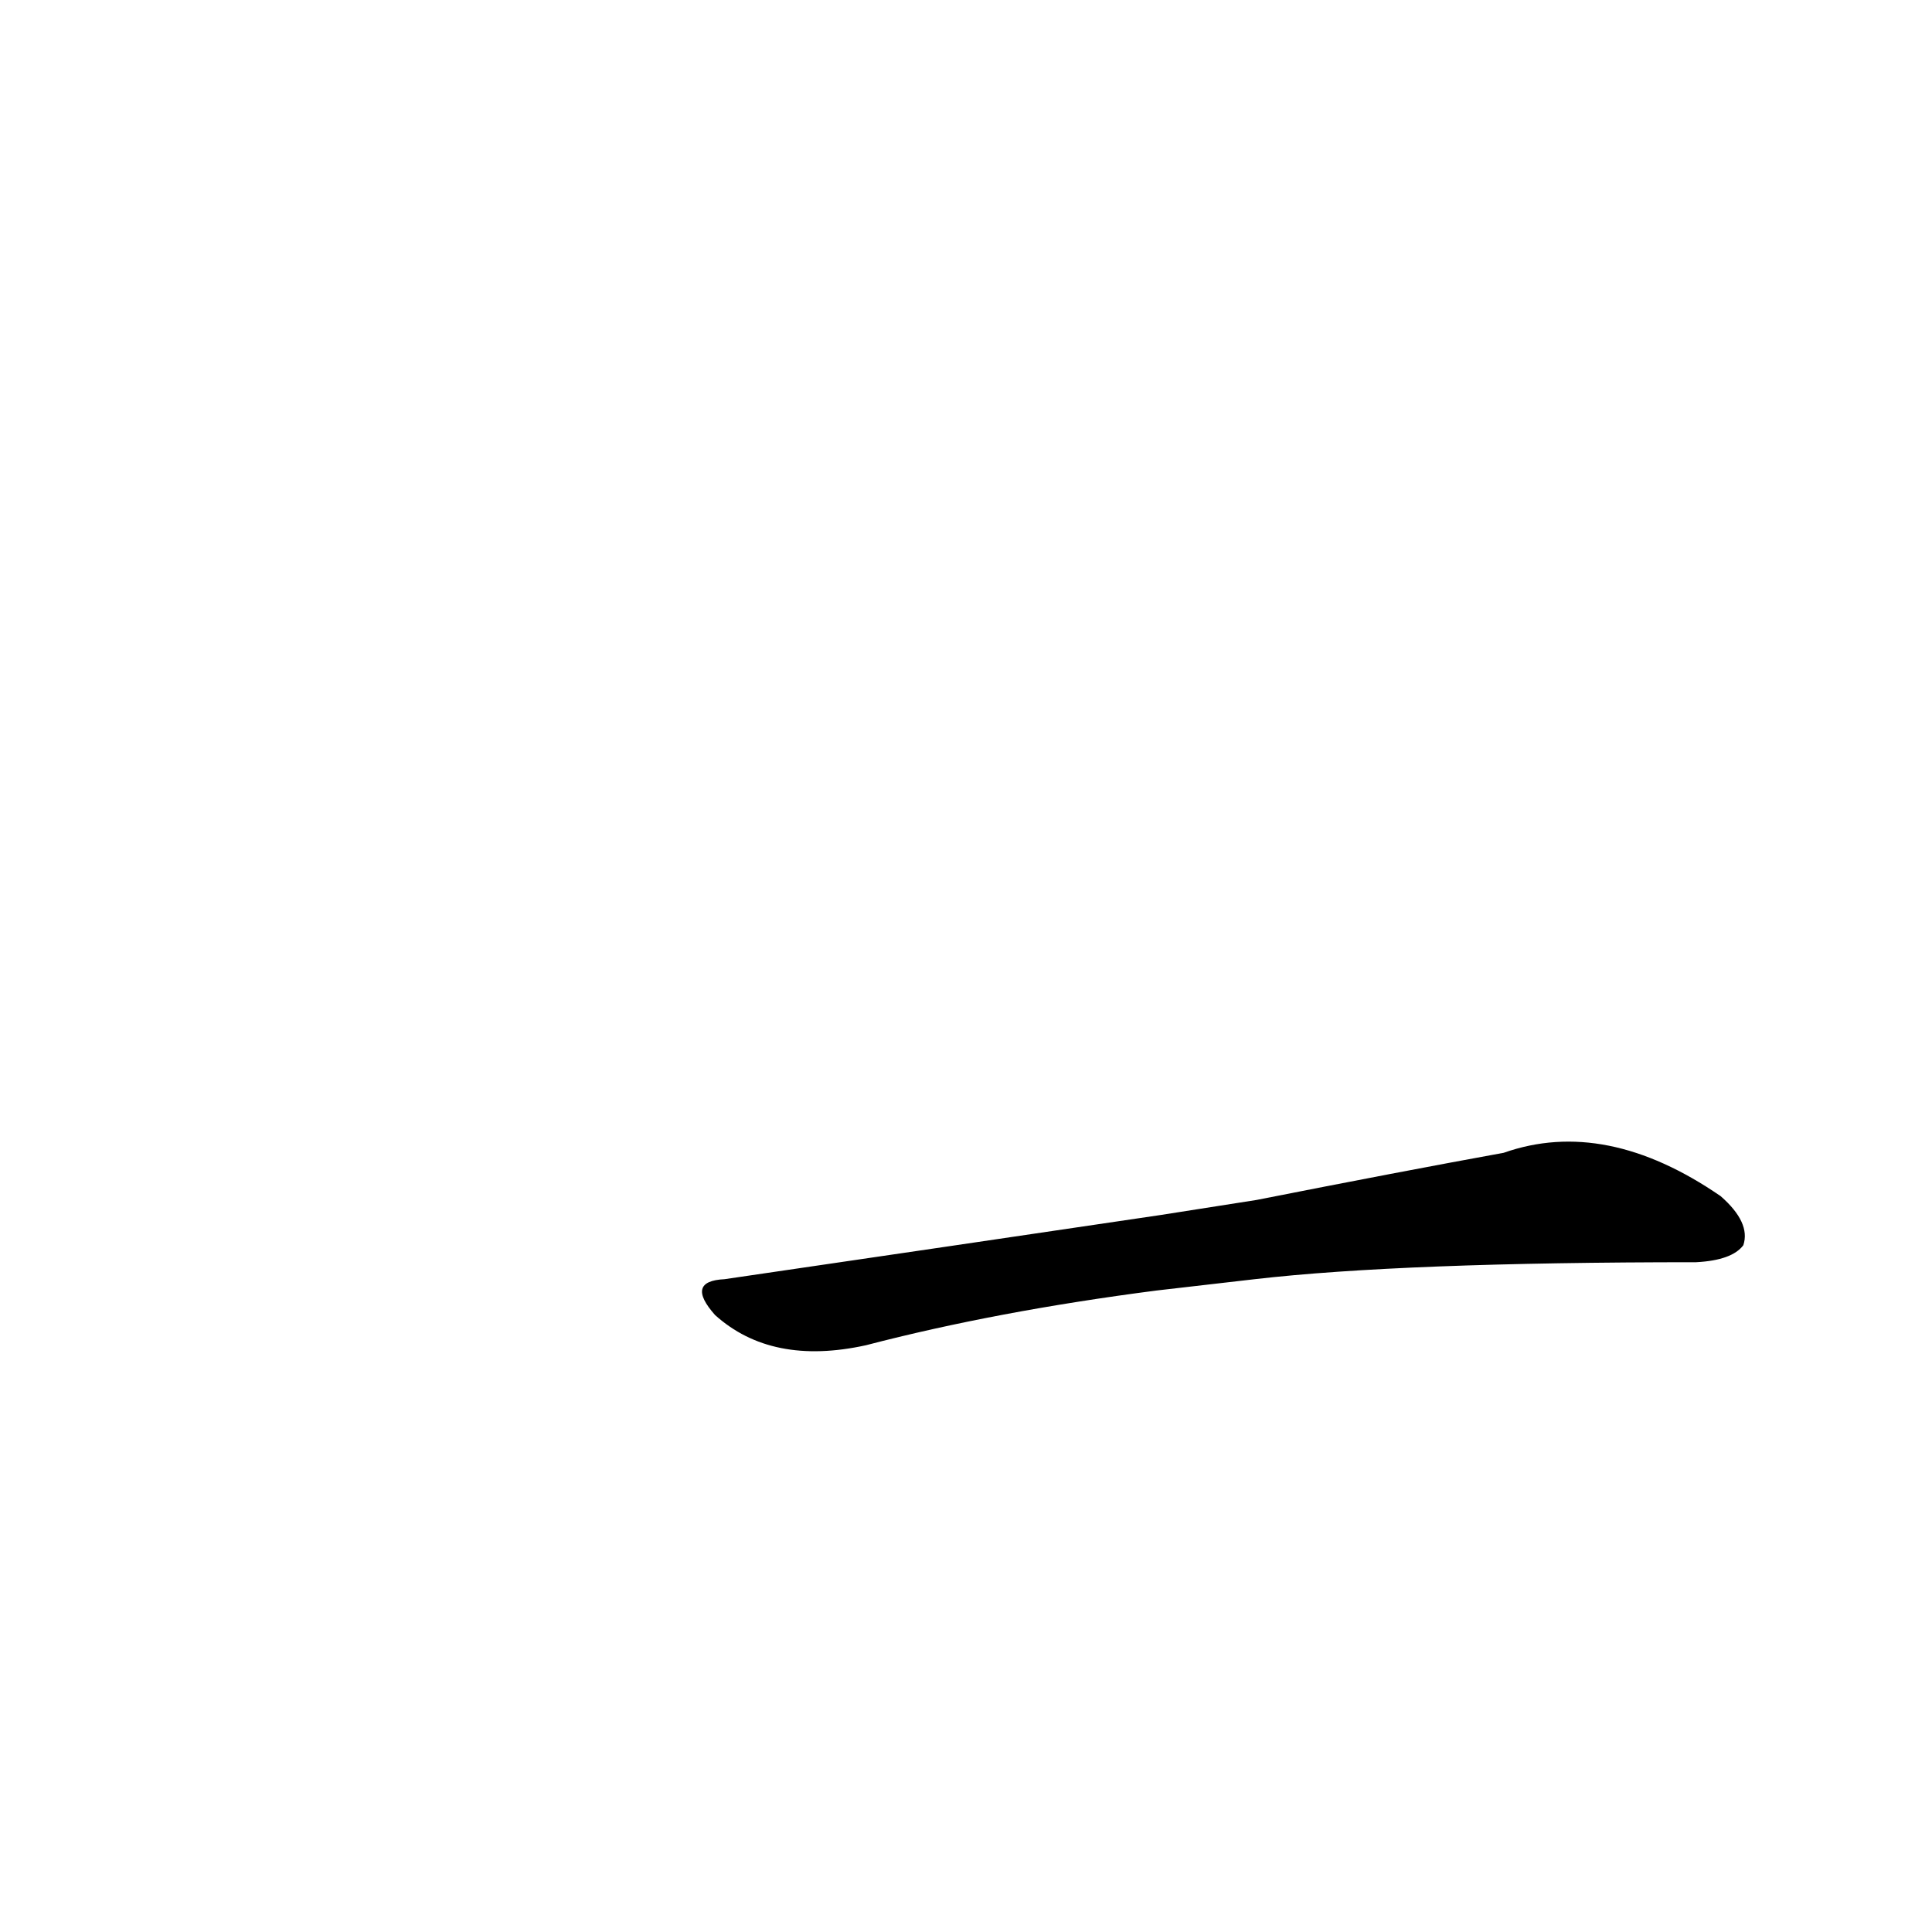 <?xml version='1.0' encoding='utf-8'?>
<svg xmlns="http://www.w3.org/2000/svg" version="1.1" viewBox="0 0 1024 1024"><g transform="scale(1, -1) translate(0, -900)"><path d="M 665 222 Q 743 231 899 231 Q 918 232 924 240 Q 928 252 912 266 Q 851 308 797 289 Q 742 279 666 264 L 615 256 Q 507 240 384 222 Q 363 221 379 203 Q 409 176 459 187 Q 528 205 613 216 L 665 222 Z" fill="black" /></g></svg>
